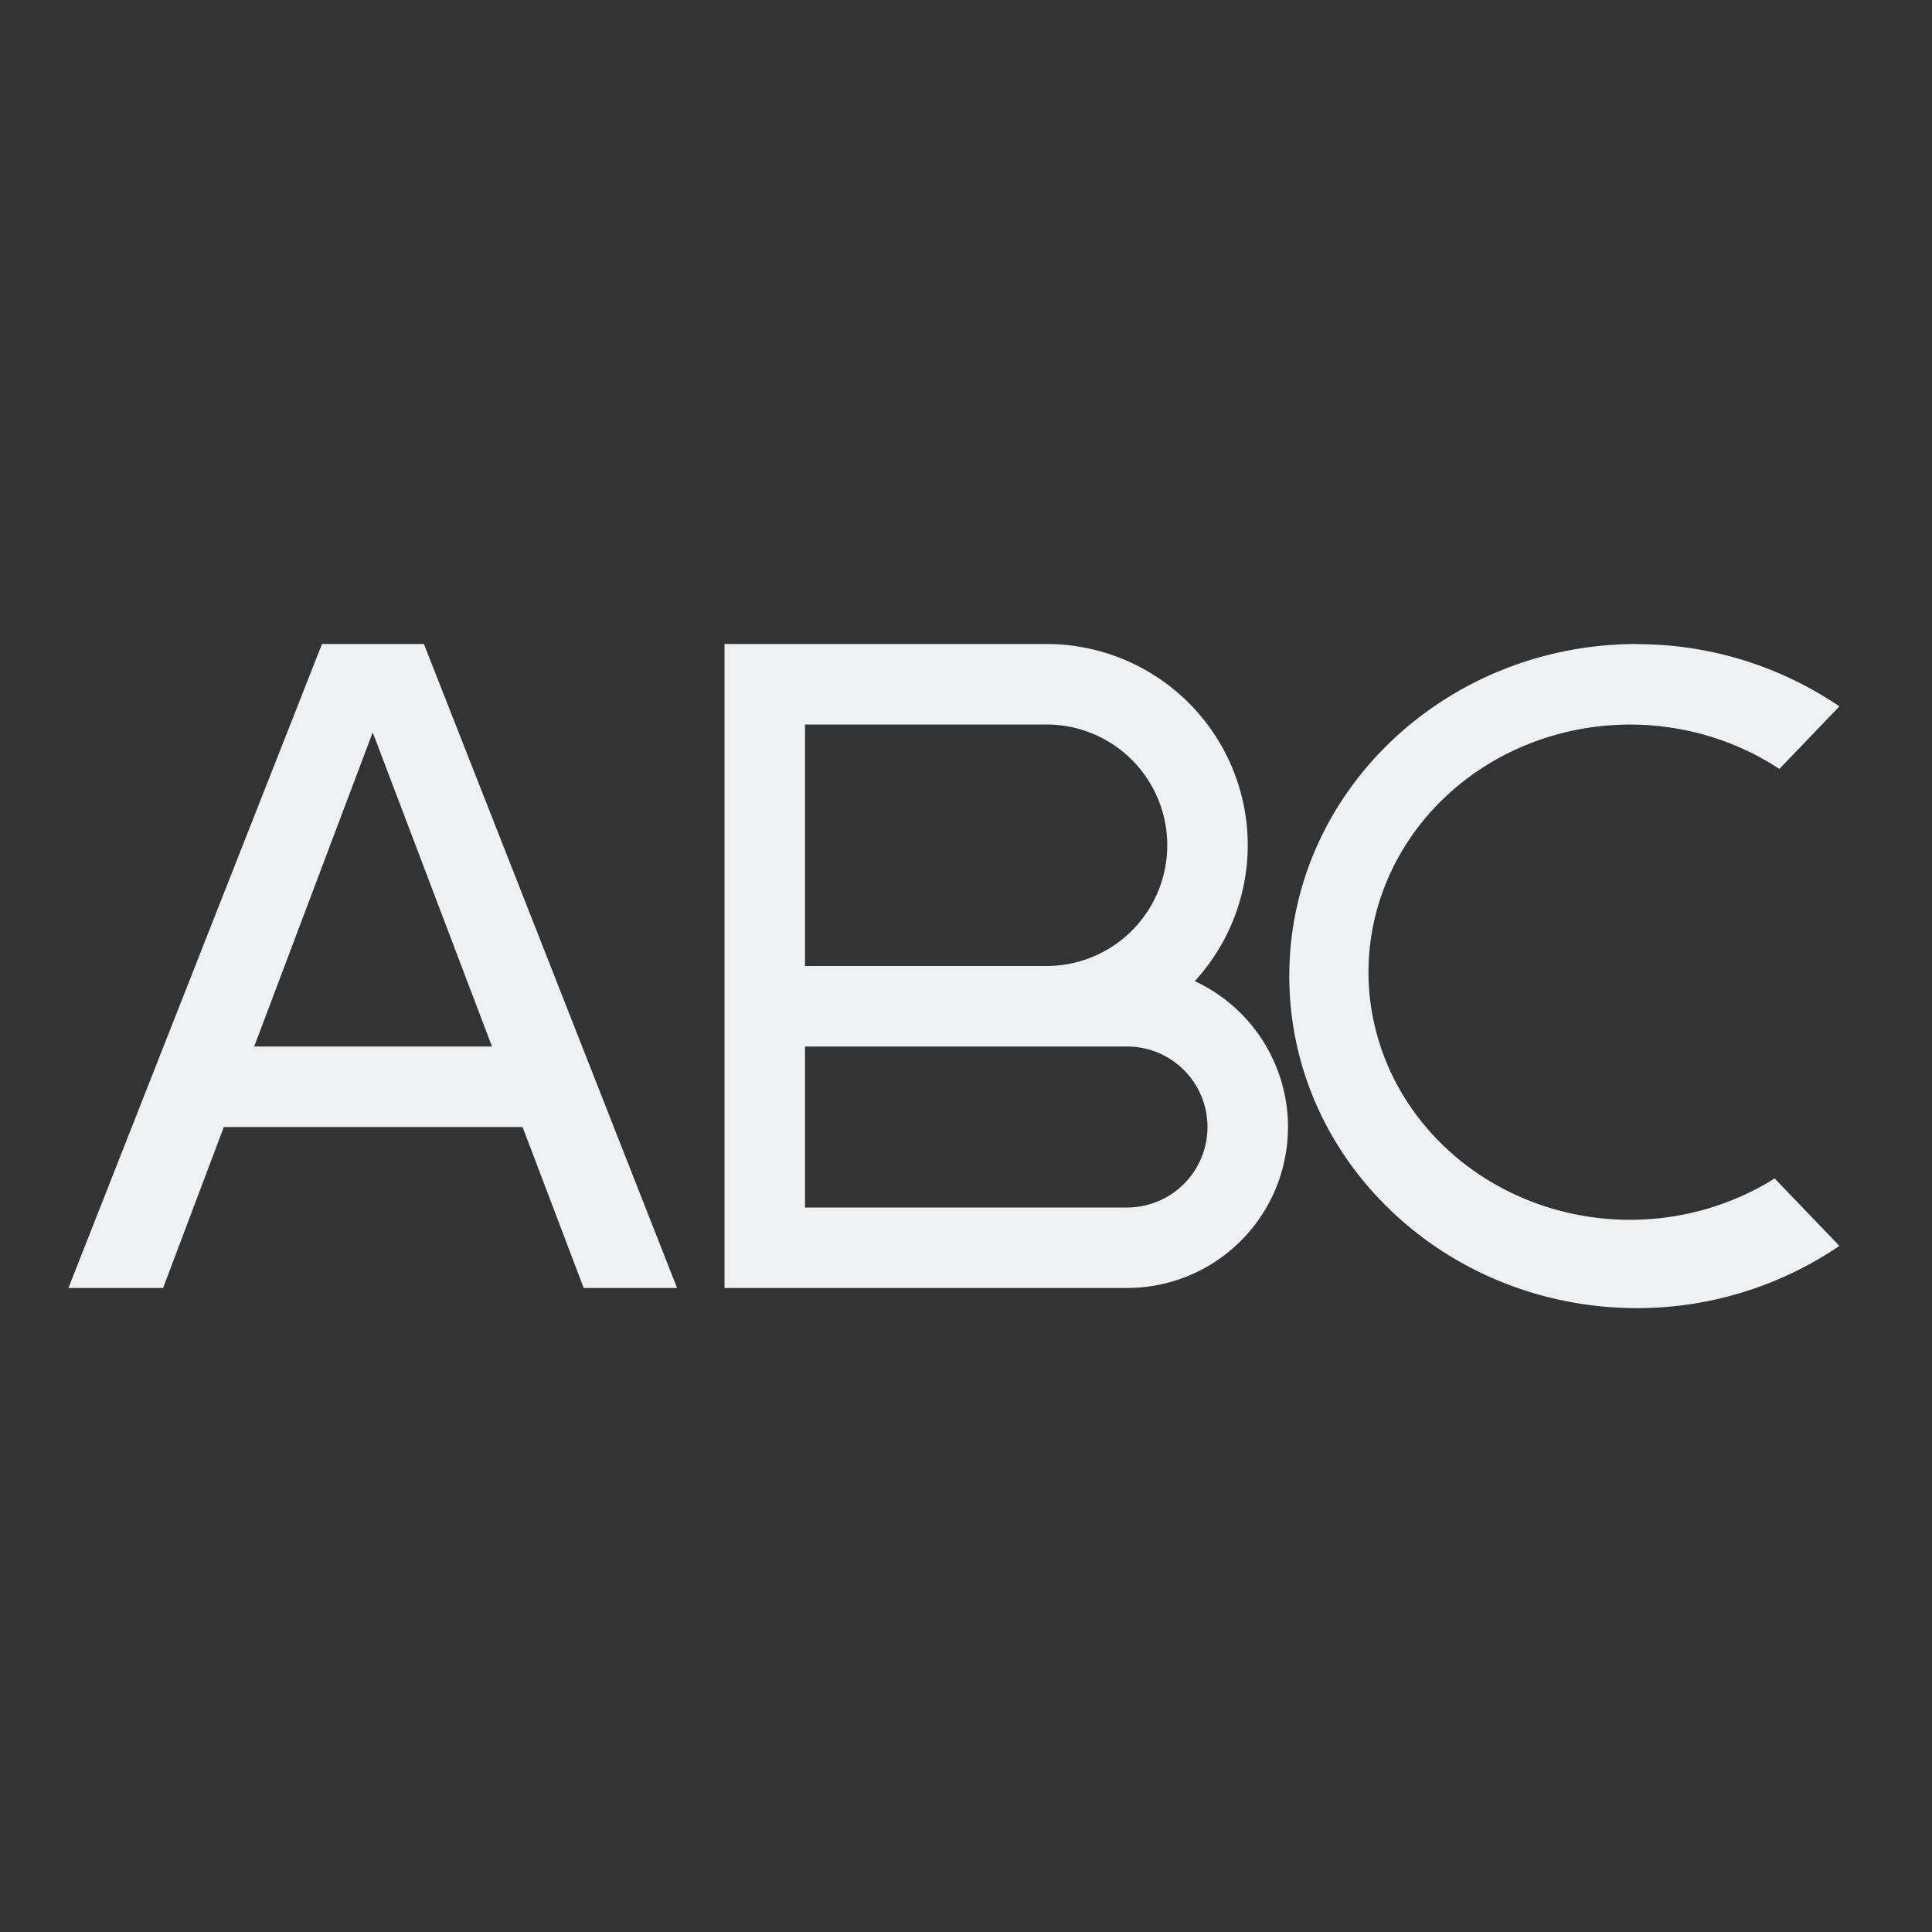 <svg height="24" viewBox="0 0 24 24" width="24" xmlns="http://www.w3.org/2000/svg">
<rect x="0" y="0" width="24" height="24" fill="#333333" stroke="none"/>
/&amp;gt;<g fill="#eff0f1"><path d="m4 8-3.15 8h1.176l2.604-6.902 2.621 6.902h1.16l-3.145-8zm5 0v8h1 4a2 2 0 0 0 2-2 2 2 0 0 0 -1.158-1.812 2.5 2.5 0 0 0 .658-1.688 2.5 2.5 0 0 0 -2.5-2.5h-3zm11.338 0c-2.388 0-4.322 1.847-4.322 4.125 0 2.278 1.934 4.125 4.322 4.125.935 0 1.804-.292 2.512-.773l-.805-.838a3.25 3.076 0 0 1 -1.795.514 3.25 3.076 0 0 1 -3.25-3.076 3.25 3.076 0 0 1 3.25-3.076 3.25 3.076 0 0 1 1.854.551l.746-.777c-.707-.481-1.576-.773-2.512-.773zm-10.338 1h3a1.5 1.5 0 0 1 1.5 1.5 1.5 1.5 0 0 1 -1.5 1.5h-3zm0 4h3 1a1 1 0 0 1 1 1 1 1 0 0 1 -1 1h-4z" stroke-width="1.375"/><path d="m2.5 13h4.314v1h-4.314z"/></g></svg>